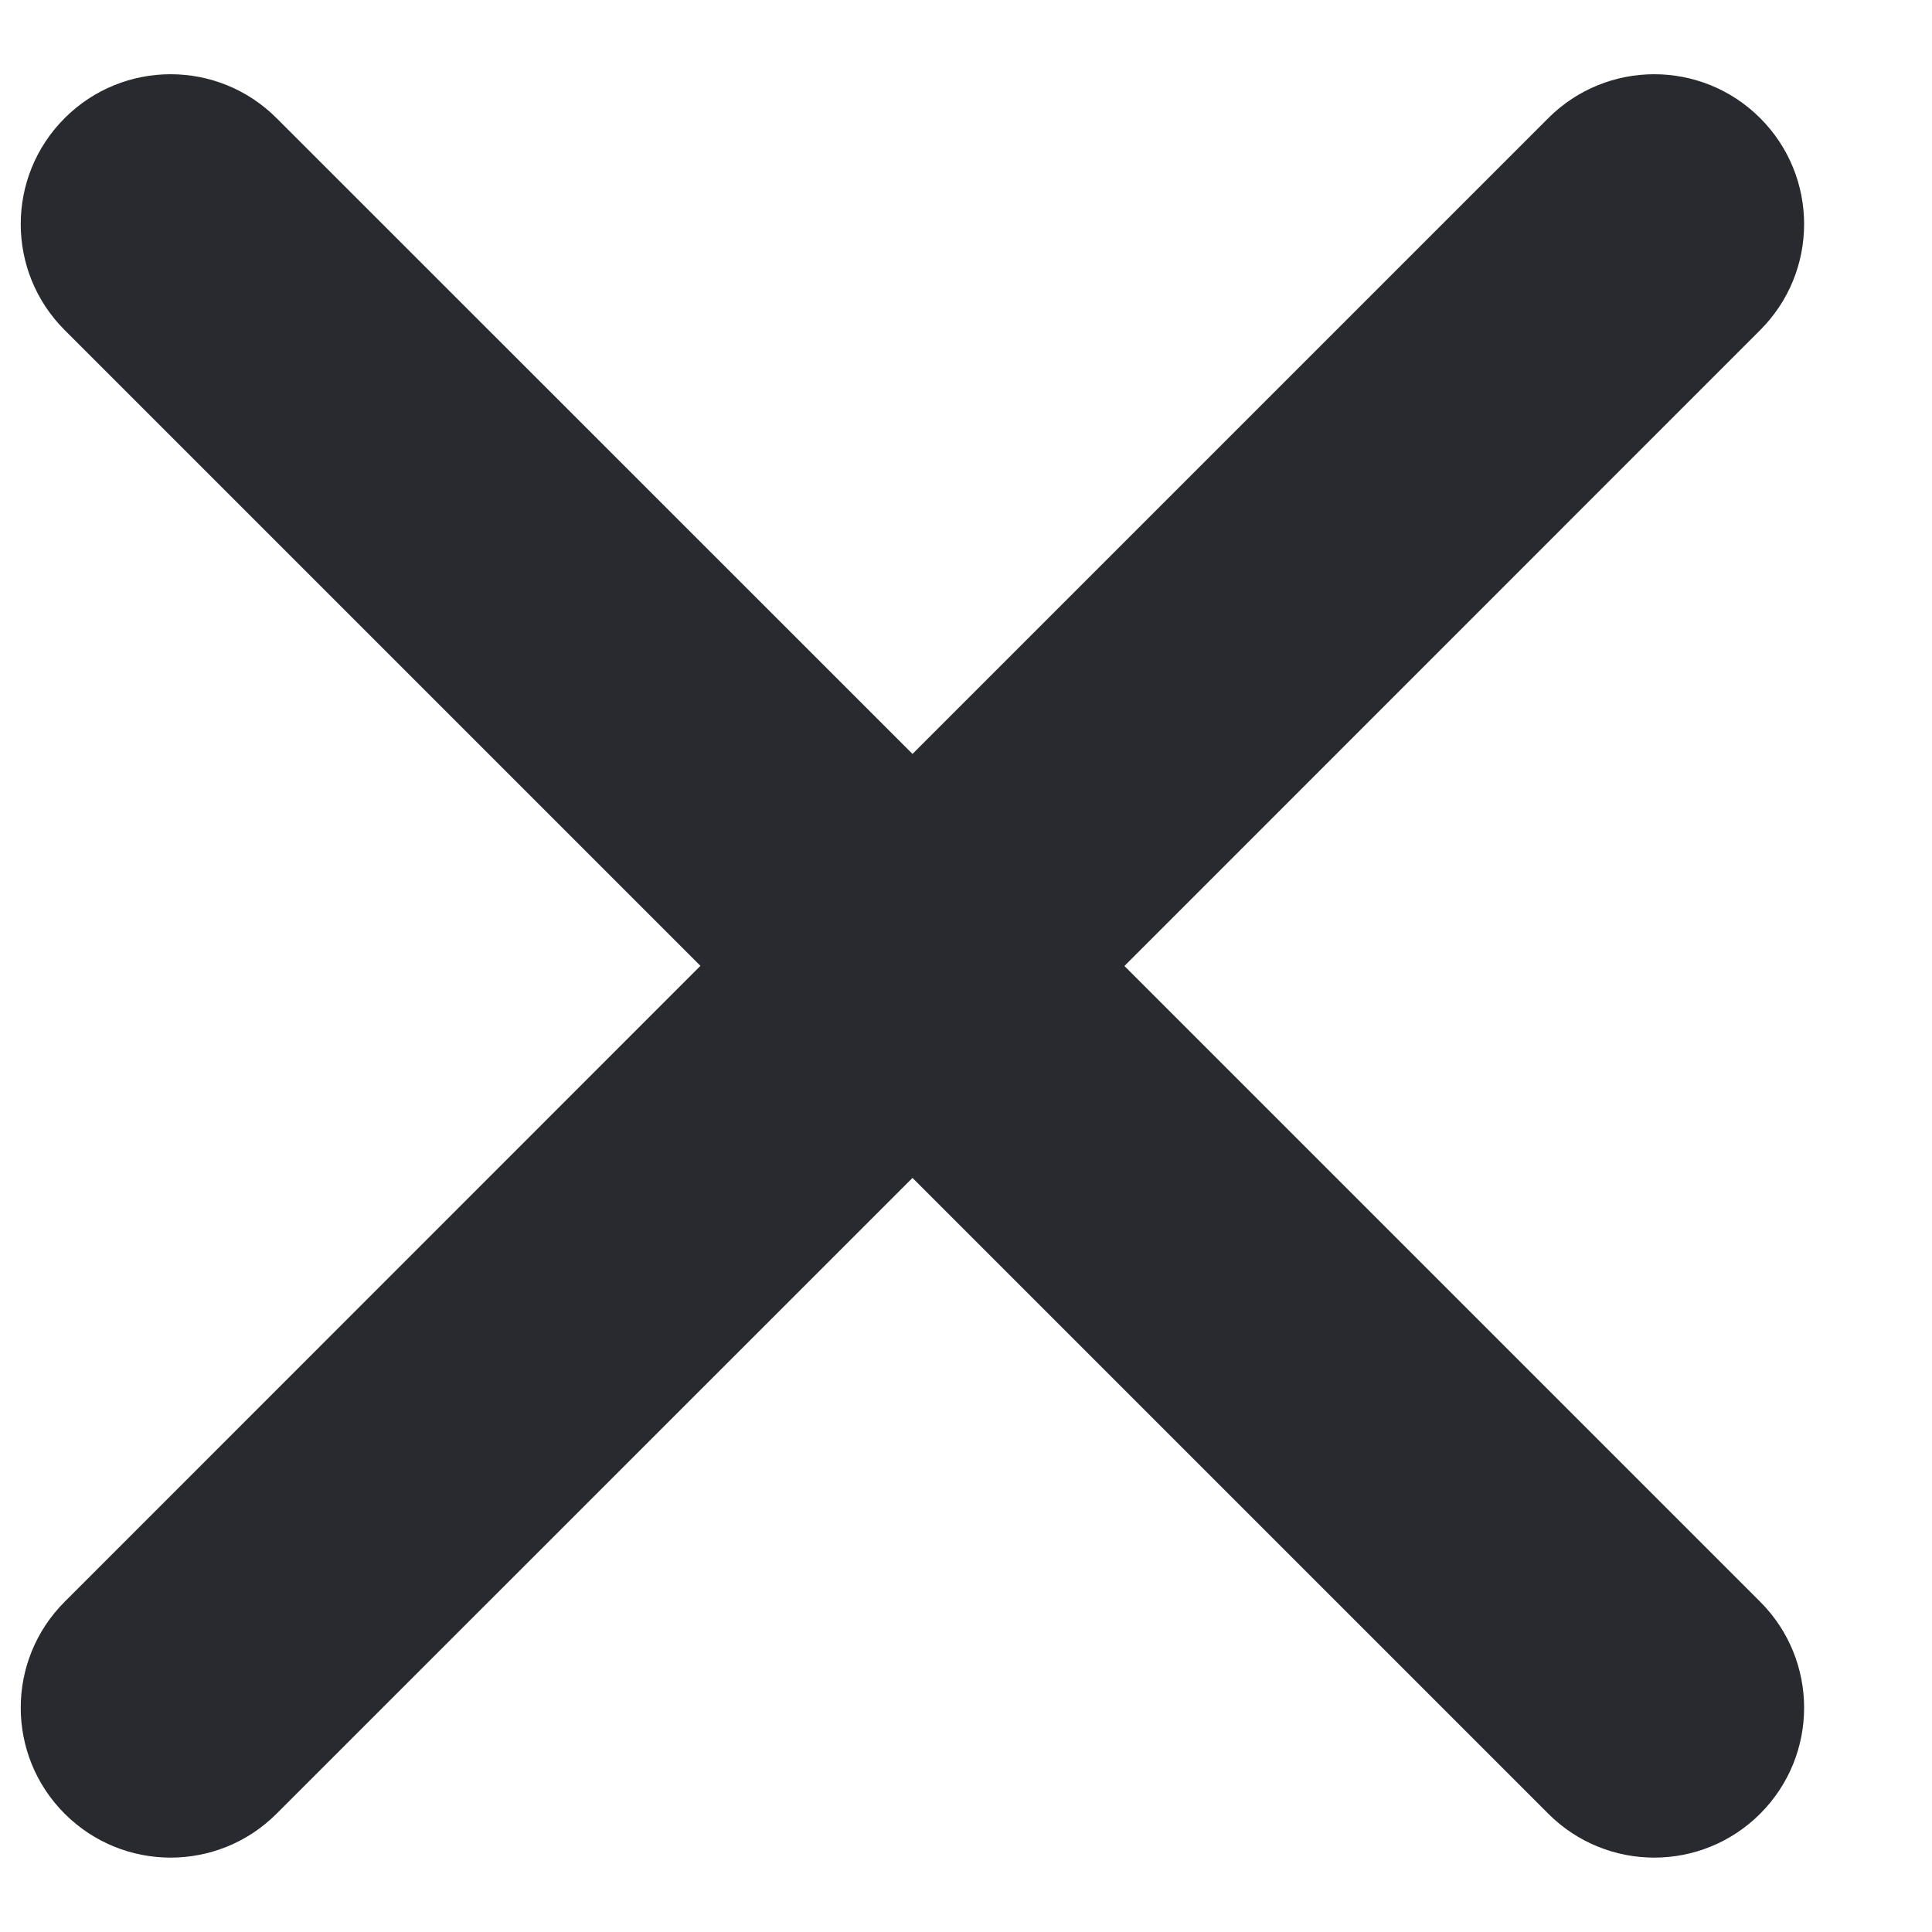 <svg width="13" height="13" viewBox="0 0 13 13" fill="none" xmlns="http://www.w3.org/2000/svg">
<path fill-rule="evenodd" clip-rule="evenodd" d="M7.566 6.5L11.844 2.221C12.238 1.827 12.238 1.189 11.844 0.795C11.45 0.401 10.812 0.401 10.418 0.795L6.14 5.073L1.861 0.795C1.467 0.401 0.829 0.401 0.435 0.795C0.041 1.189 0.041 1.827 0.435 2.221L4.713 6.499L0.435 10.778C0.041 11.172 0.041 11.81 0.435 12.204C0.829 12.598 1.467 12.598 1.861 12.204L6.14 7.926L10.418 12.204C10.812 12.598 11.45 12.598 11.844 12.204C12.238 11.81 12.238 11.172 11.844 10.778L7.566 6.5Z" fill="#282A30"/>
</svg>
